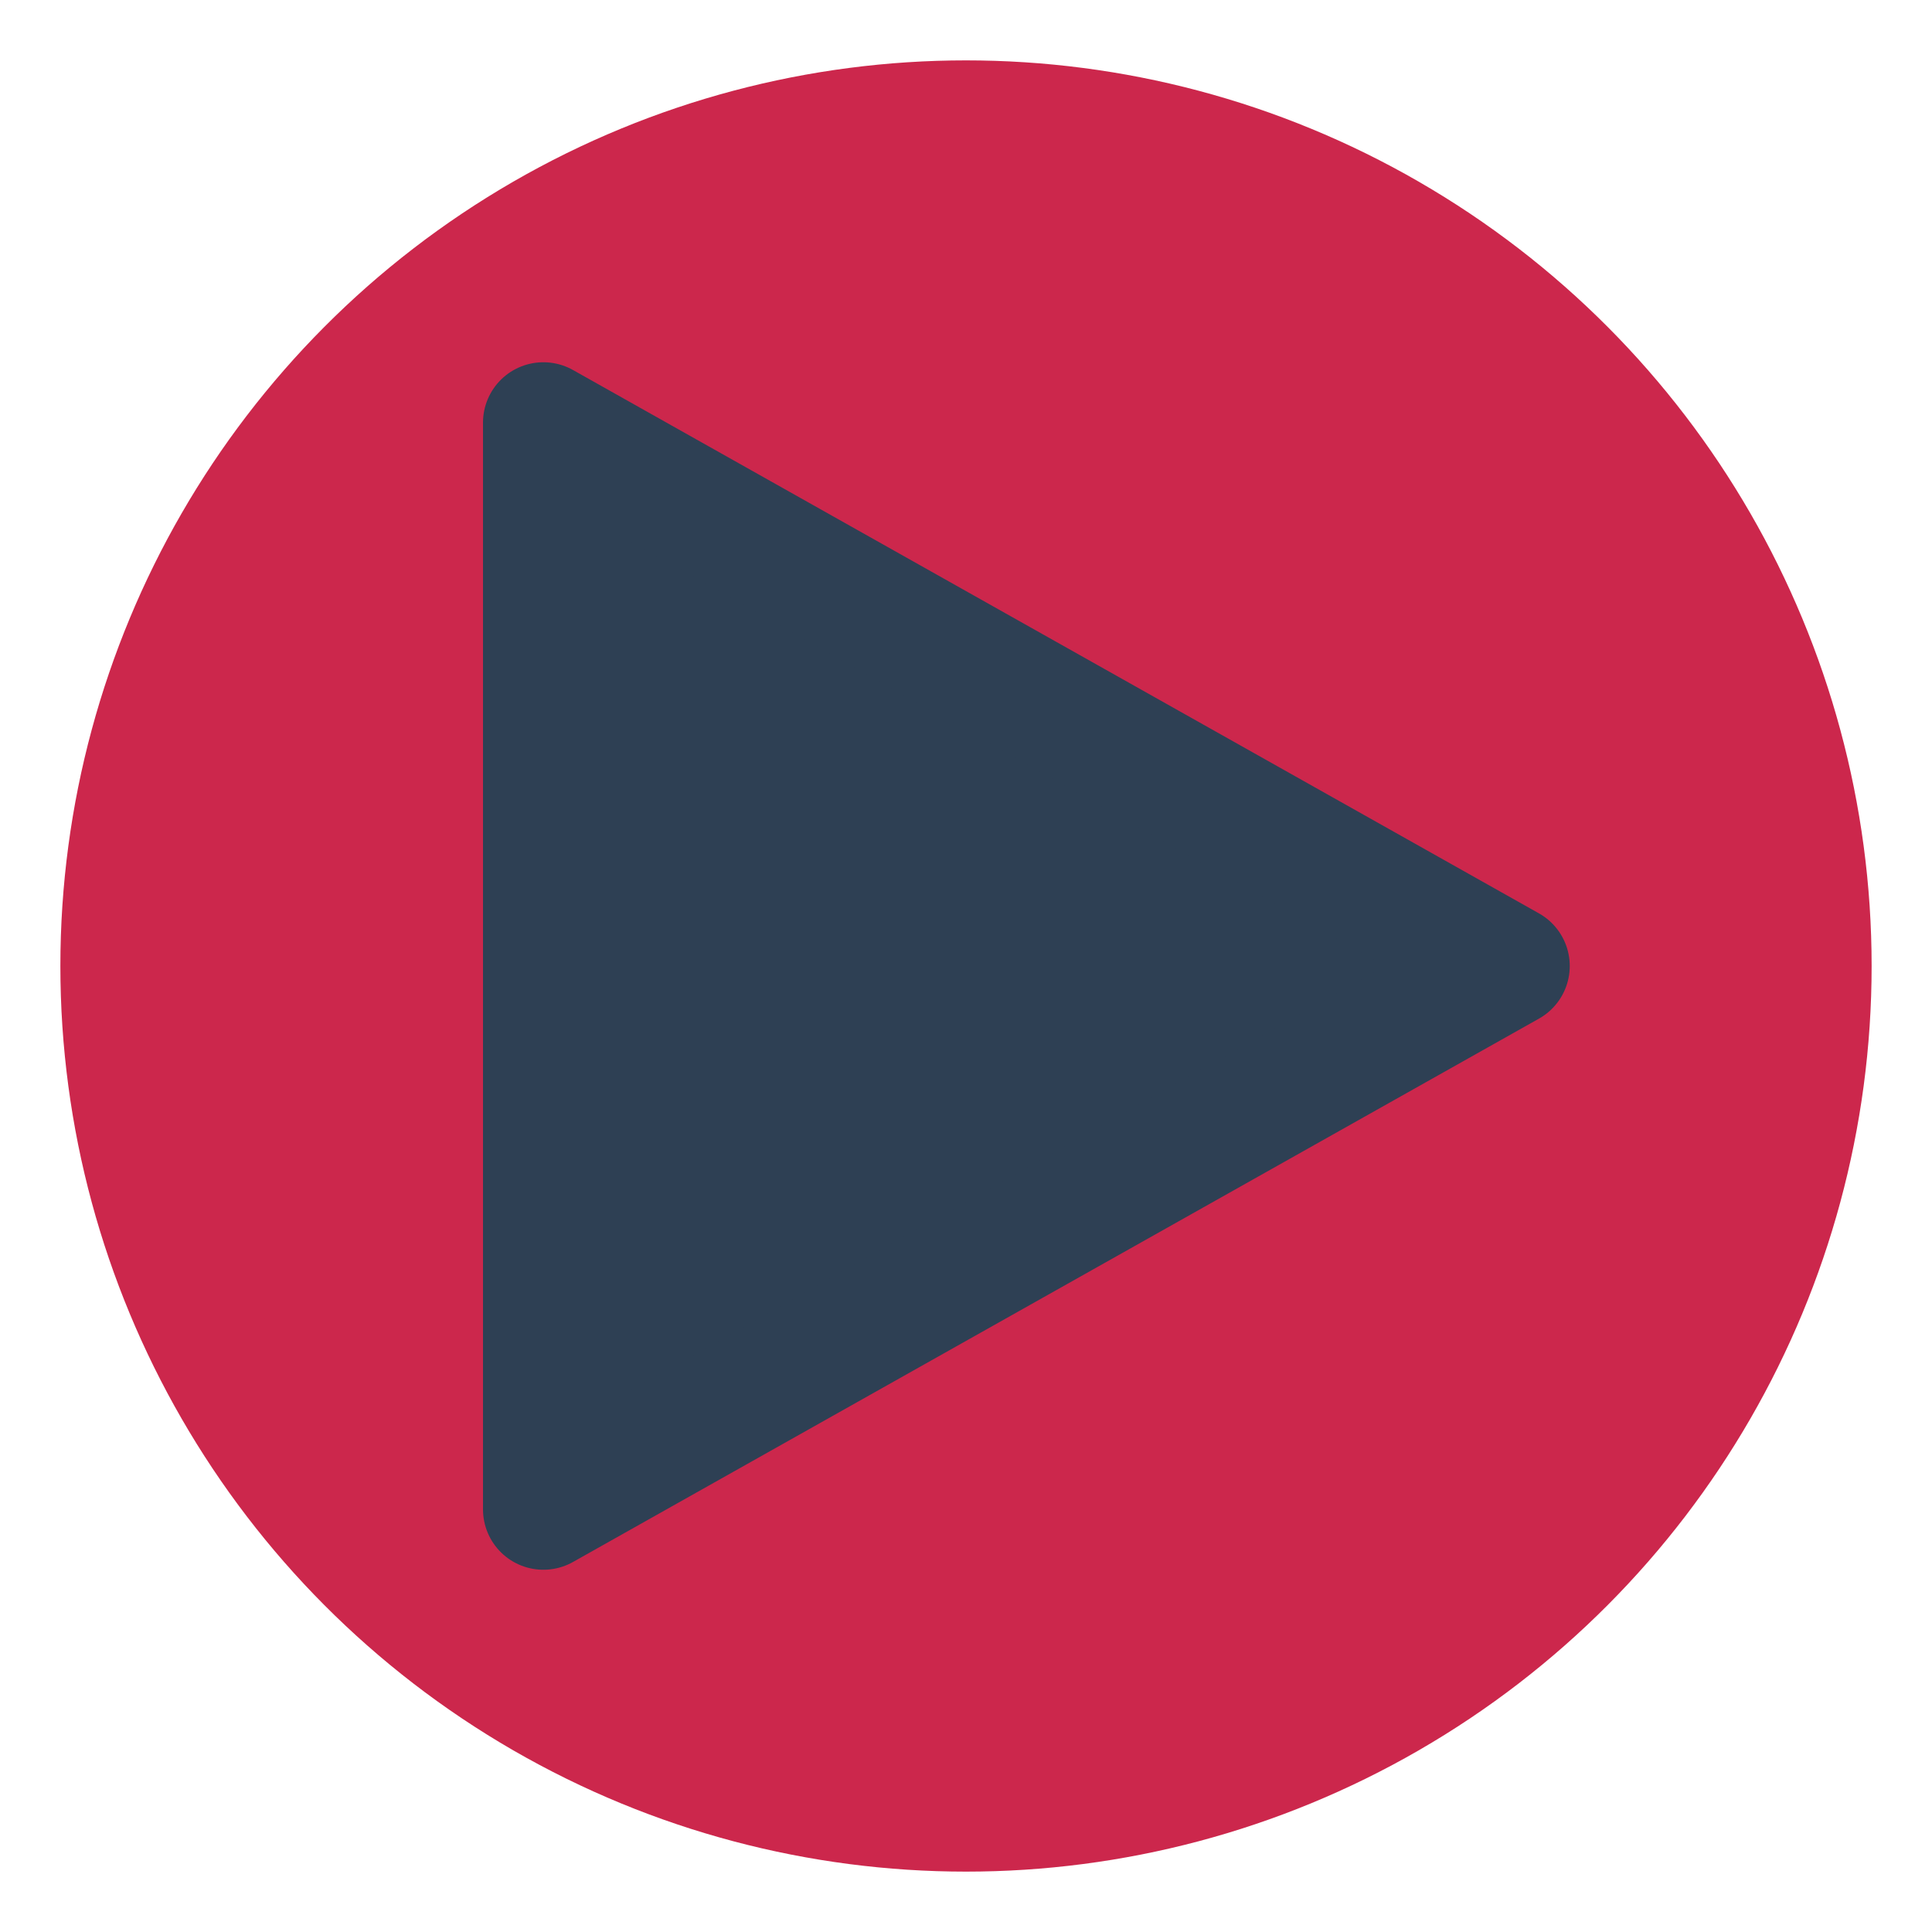 <svg xmlns="http://www.w3.org/2000/svg" viewBox="0 0 32 32" width="32" height="32" fill="#2e4054" stroke="#2e4054" stroke-linecap="round" stroke-linejoin="round" stroke-width="2">
    <circle fill="#cc274c" stroke="#cc274c" stroke-width="2" cx="16" cy="16" r="14"/>
    <path d="M9 25 L25 16 9 7 Z" />
</svg>
